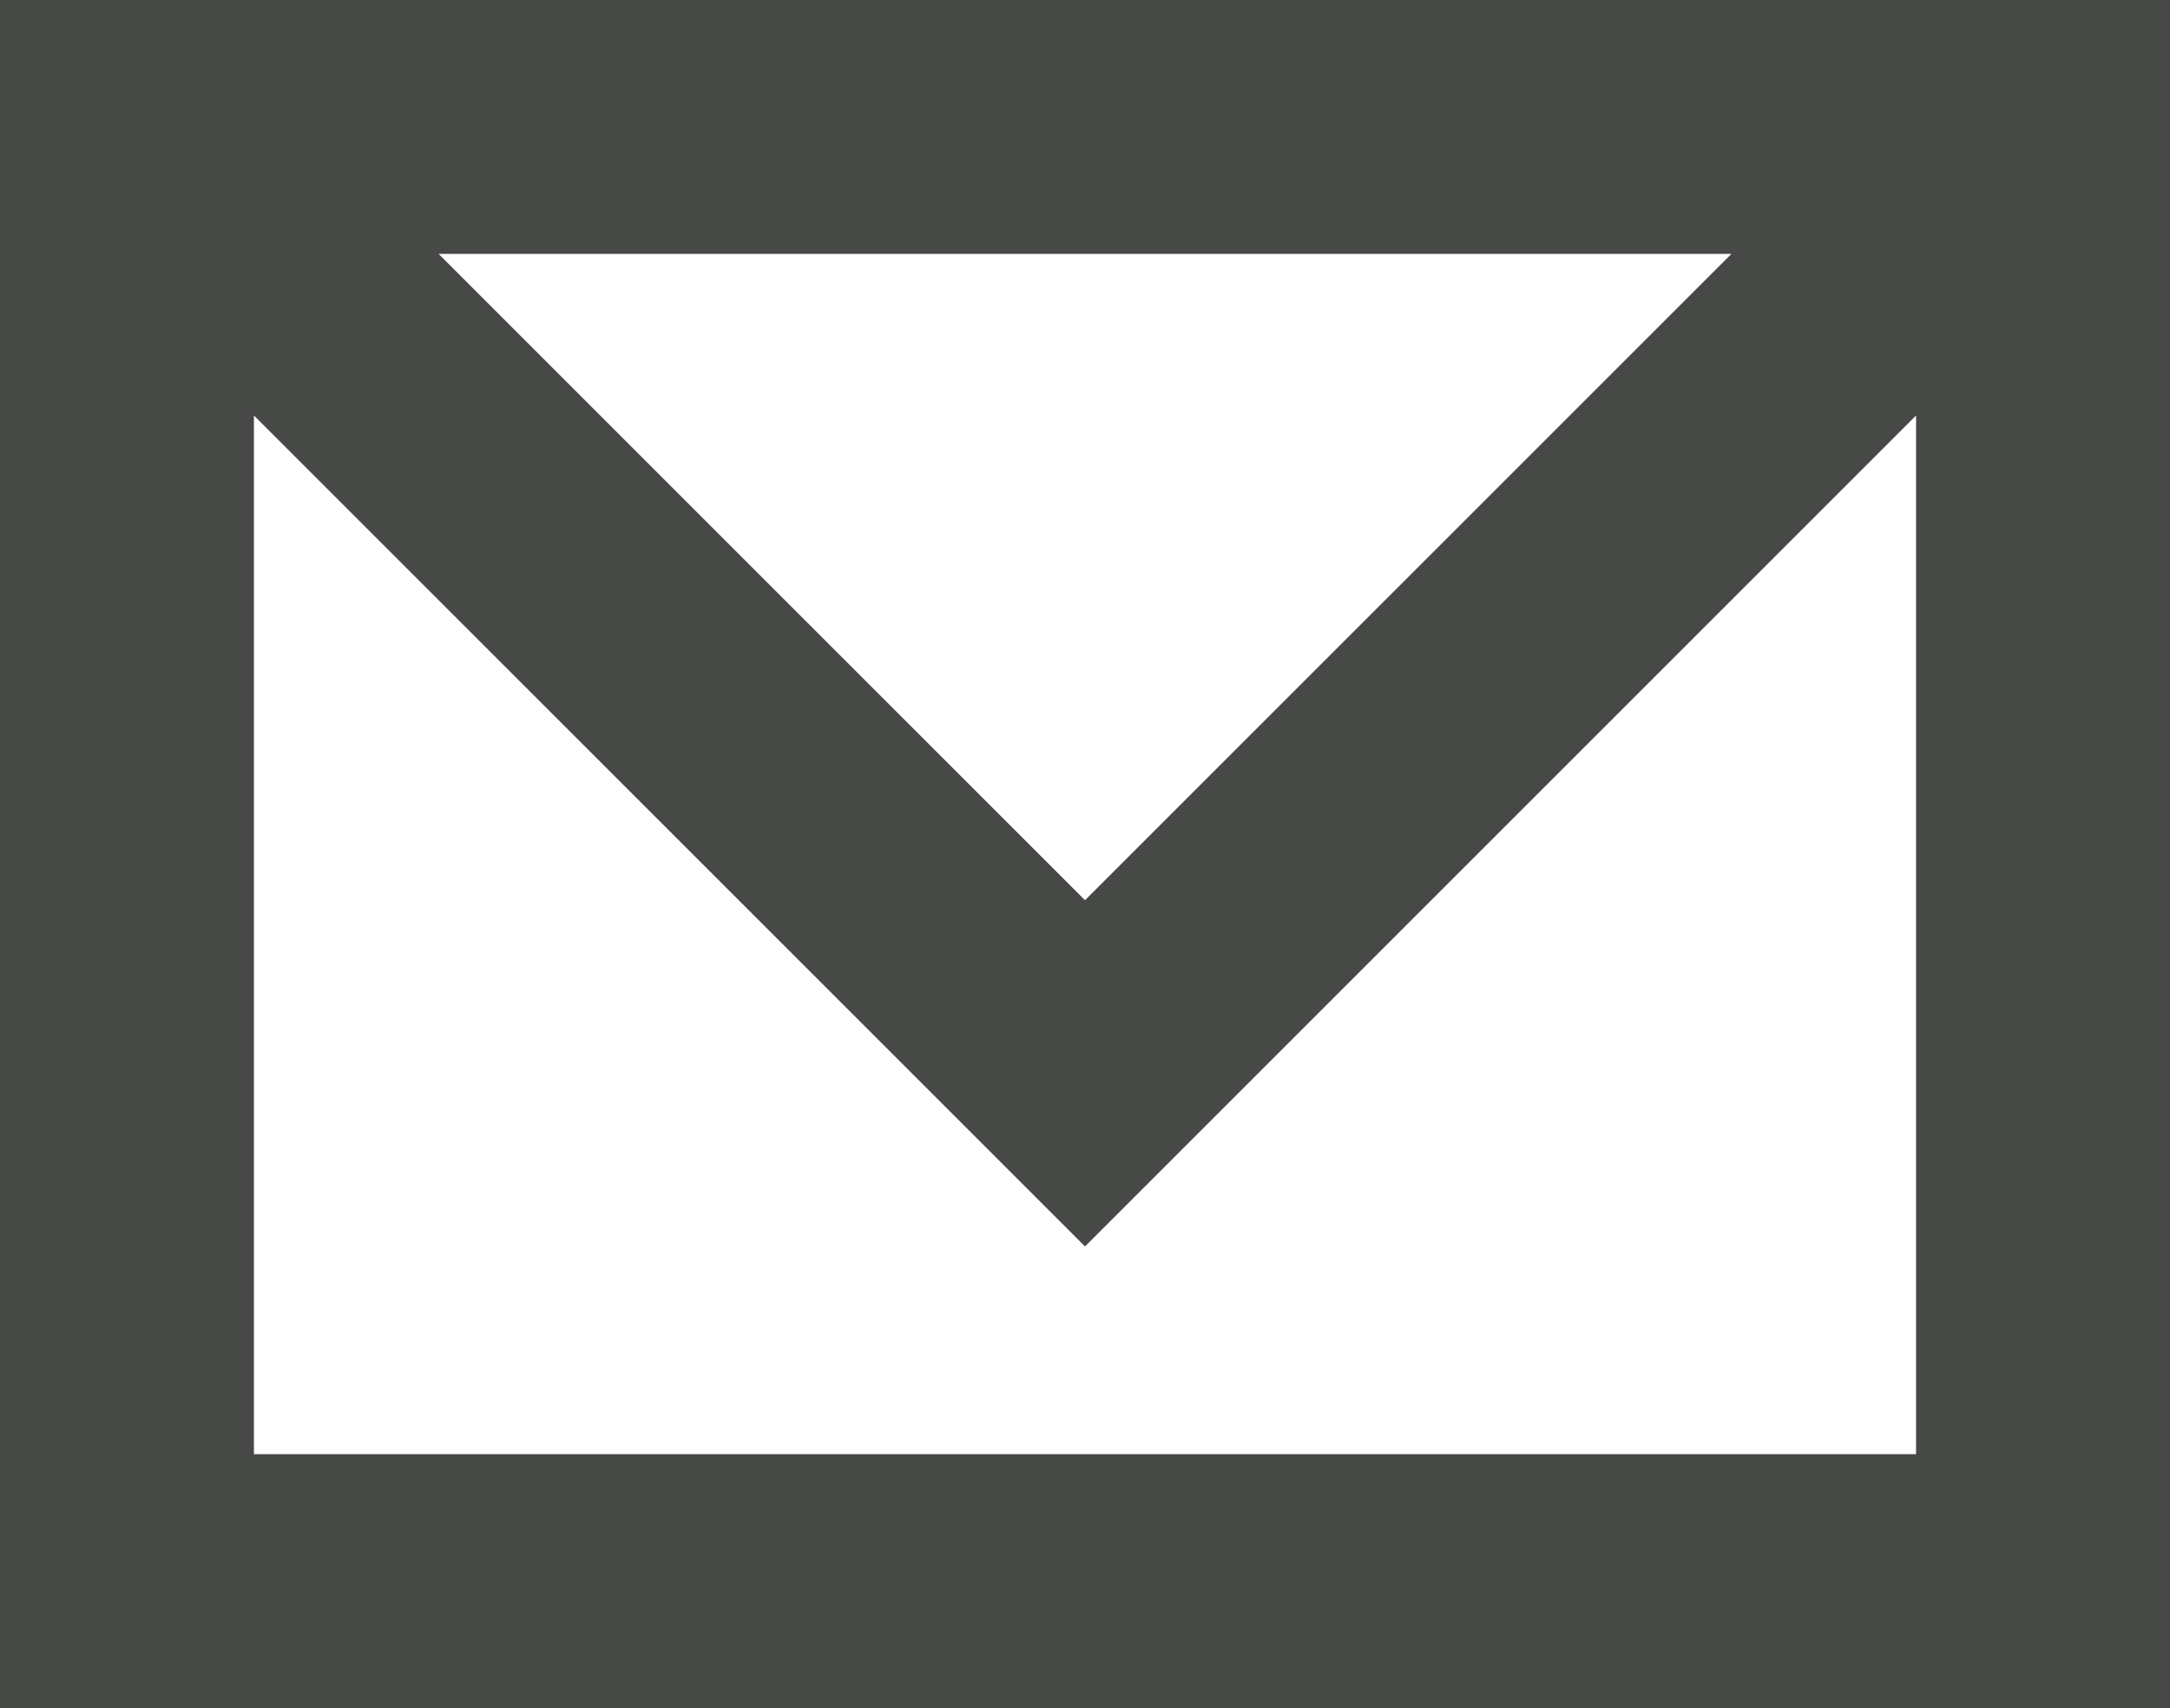 <?xml version="1.0" encoding="utf-8"?>
<!-- Generator: Adobe Illustrator 25.2.3, SVG Export Plug-In . SVG Version: 6.00 Build 0)  -->
<svg version="1.1" id="Capa_1" xmlns="http://www.w3.org/2000/svg" xmlns:xlink="http://www.w3.org/1999/xlink" x="0px" y="0px"
	 viewBox="0 0 9.4 7.4" style="enable-background:new 0 0 9.4 7.4;" xml:space="preserve">
<style type="text/css">
	.st0{clip-path:url(#SVGID_2_);}
	.st1{fill:#474947;}
</style>
<g id="Capa_2_1_">
	<g id="Capa_1-2">
		<g>
			<defs>
				<rect id="SVGID_1_" x="-2.4" y="-3.4" width="14.1" height="14.1"/>
			</defs>
			<clipPath id="SVGID_2_">
				<use xlink:href="#SVGID_1_"  style="overflow:visible;"/>
			</clipPath>
			<g class="st0">
				<path class="st1" d="M0,0v7.4h9.4V0H0z M7.5,1.1L4.7,3.9L1.9,1.1H7.5z M1.1,6.3V1.8l3.6,3.6l3.6-3.6v4.5H1.1z"/>
			</g>
		</g>
	</g>
</g>
</svg>
